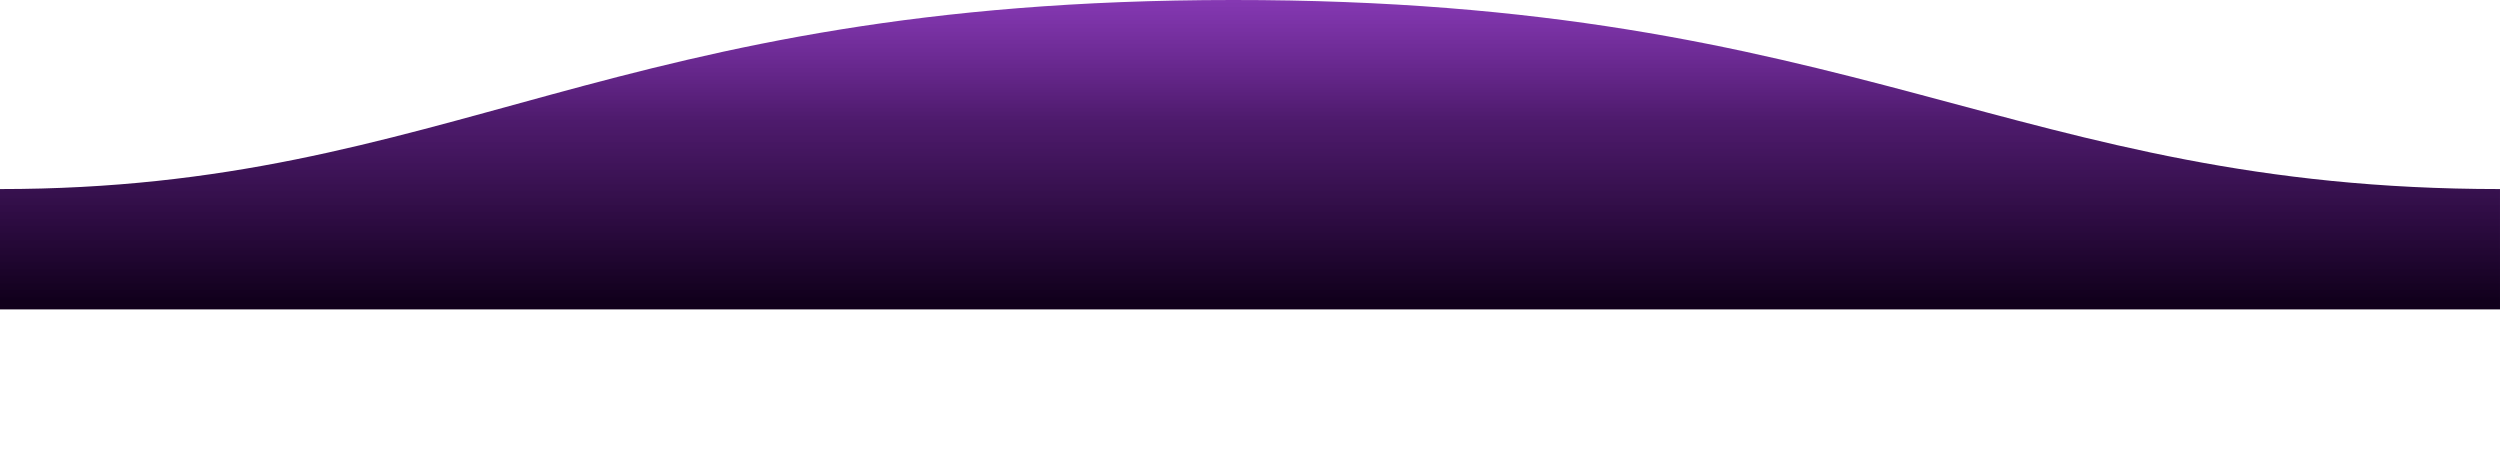 <svg xmlns="http://www.w3.org/2000/svg" width="1600" height="300">
  <defs>
    <linearGradient id="a" x1="50%" x2="50%" y1="-10.959%" y2="100%">
      <stop stop-color="#6f02b0" stop-opacity="0.75" offset="0%"/>
      <stop stop-color="#3a015c" stop-opacity="0.9" offset="45%"/>
      <stop stop-color="#11001c" offset="97.5%"/>
    </linearGradient>
  </defs>
  <path fill="url(#a)" fill-rule="evenodd" d="M.005 121C311 121 409.898-.25 811 0c400 0 500 121 789 121v77H0s.005-48 .005-77z" transform="matrix(-1 0 0 1 1600 0)"/>
</svg>